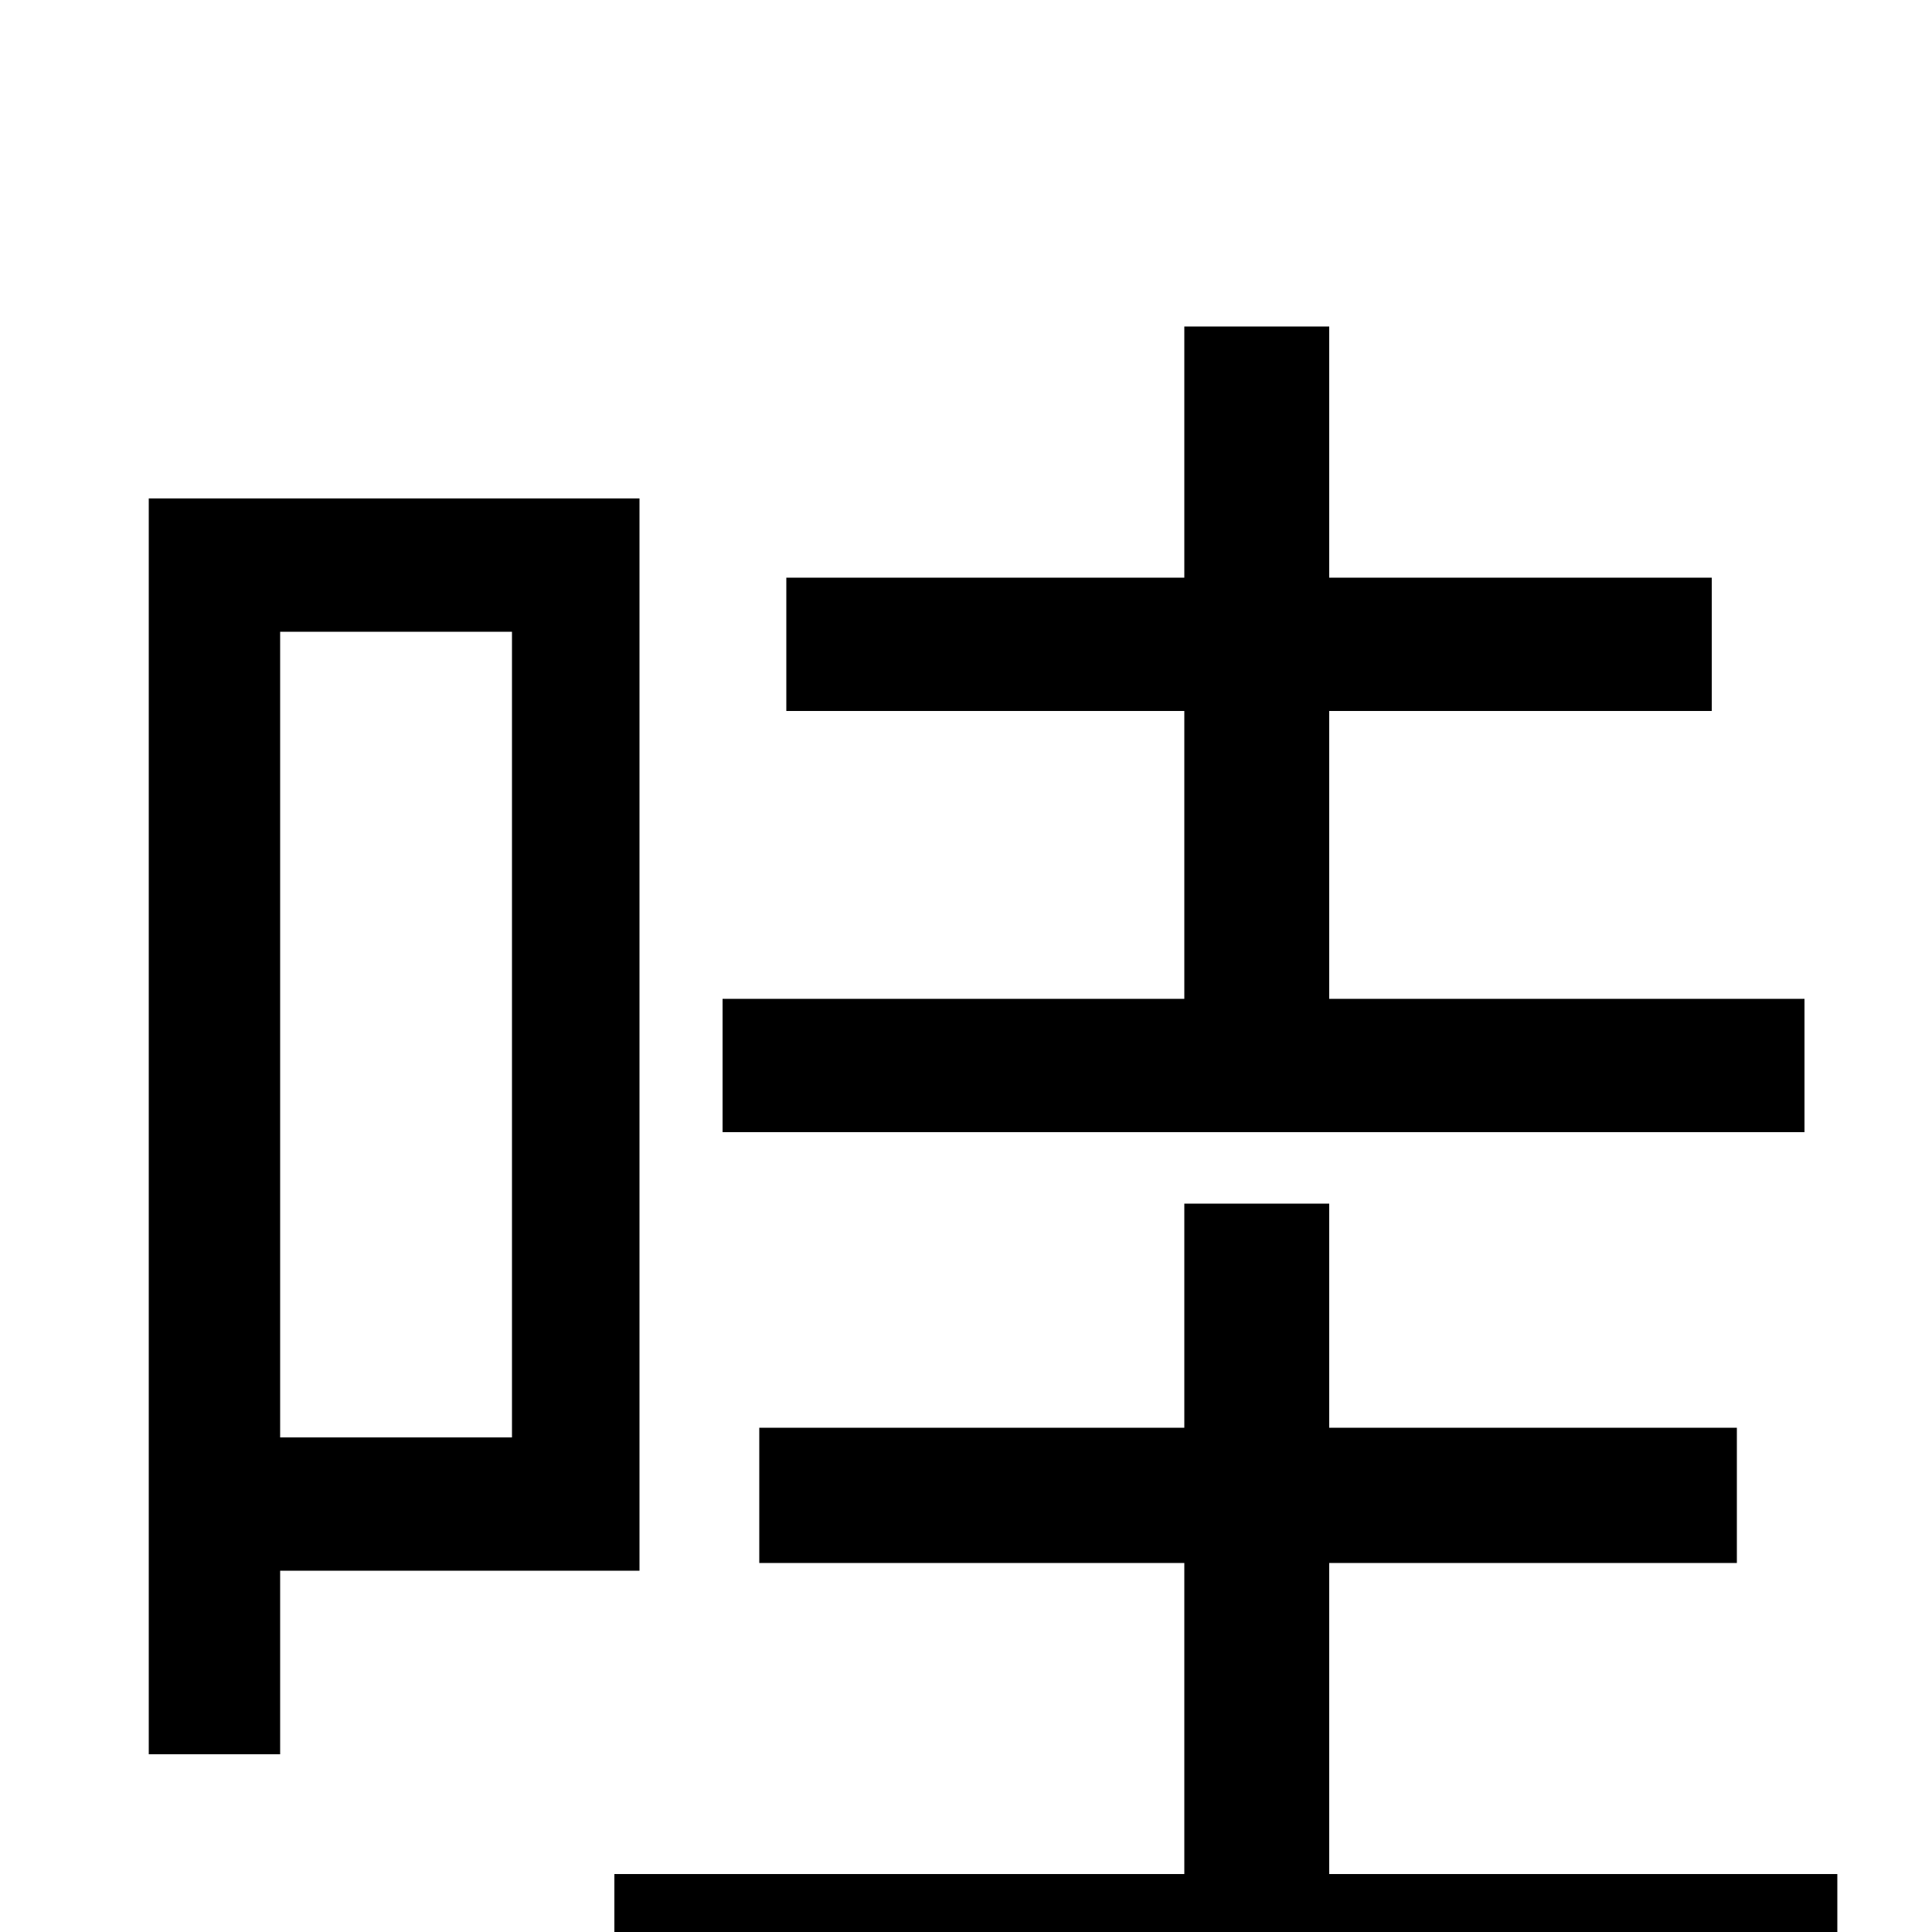 <svg xmlns="http://www.w3.org/2000/svg" viewBox="0 -1000 1000 1000">
	<path fill="#000000" d="M934 -483H688V-632H886V-701H688V-831H613V-701H407V-632H613V-483H374V-414H934ZM265 -673V-256H145V-673ZM331 -187V-742H77V-92H145V-187ZM688 -30V-191H899V-261H688V-377H613V-261H393V-191H613V-30H318V40H951V-30Z"/>
</svg>